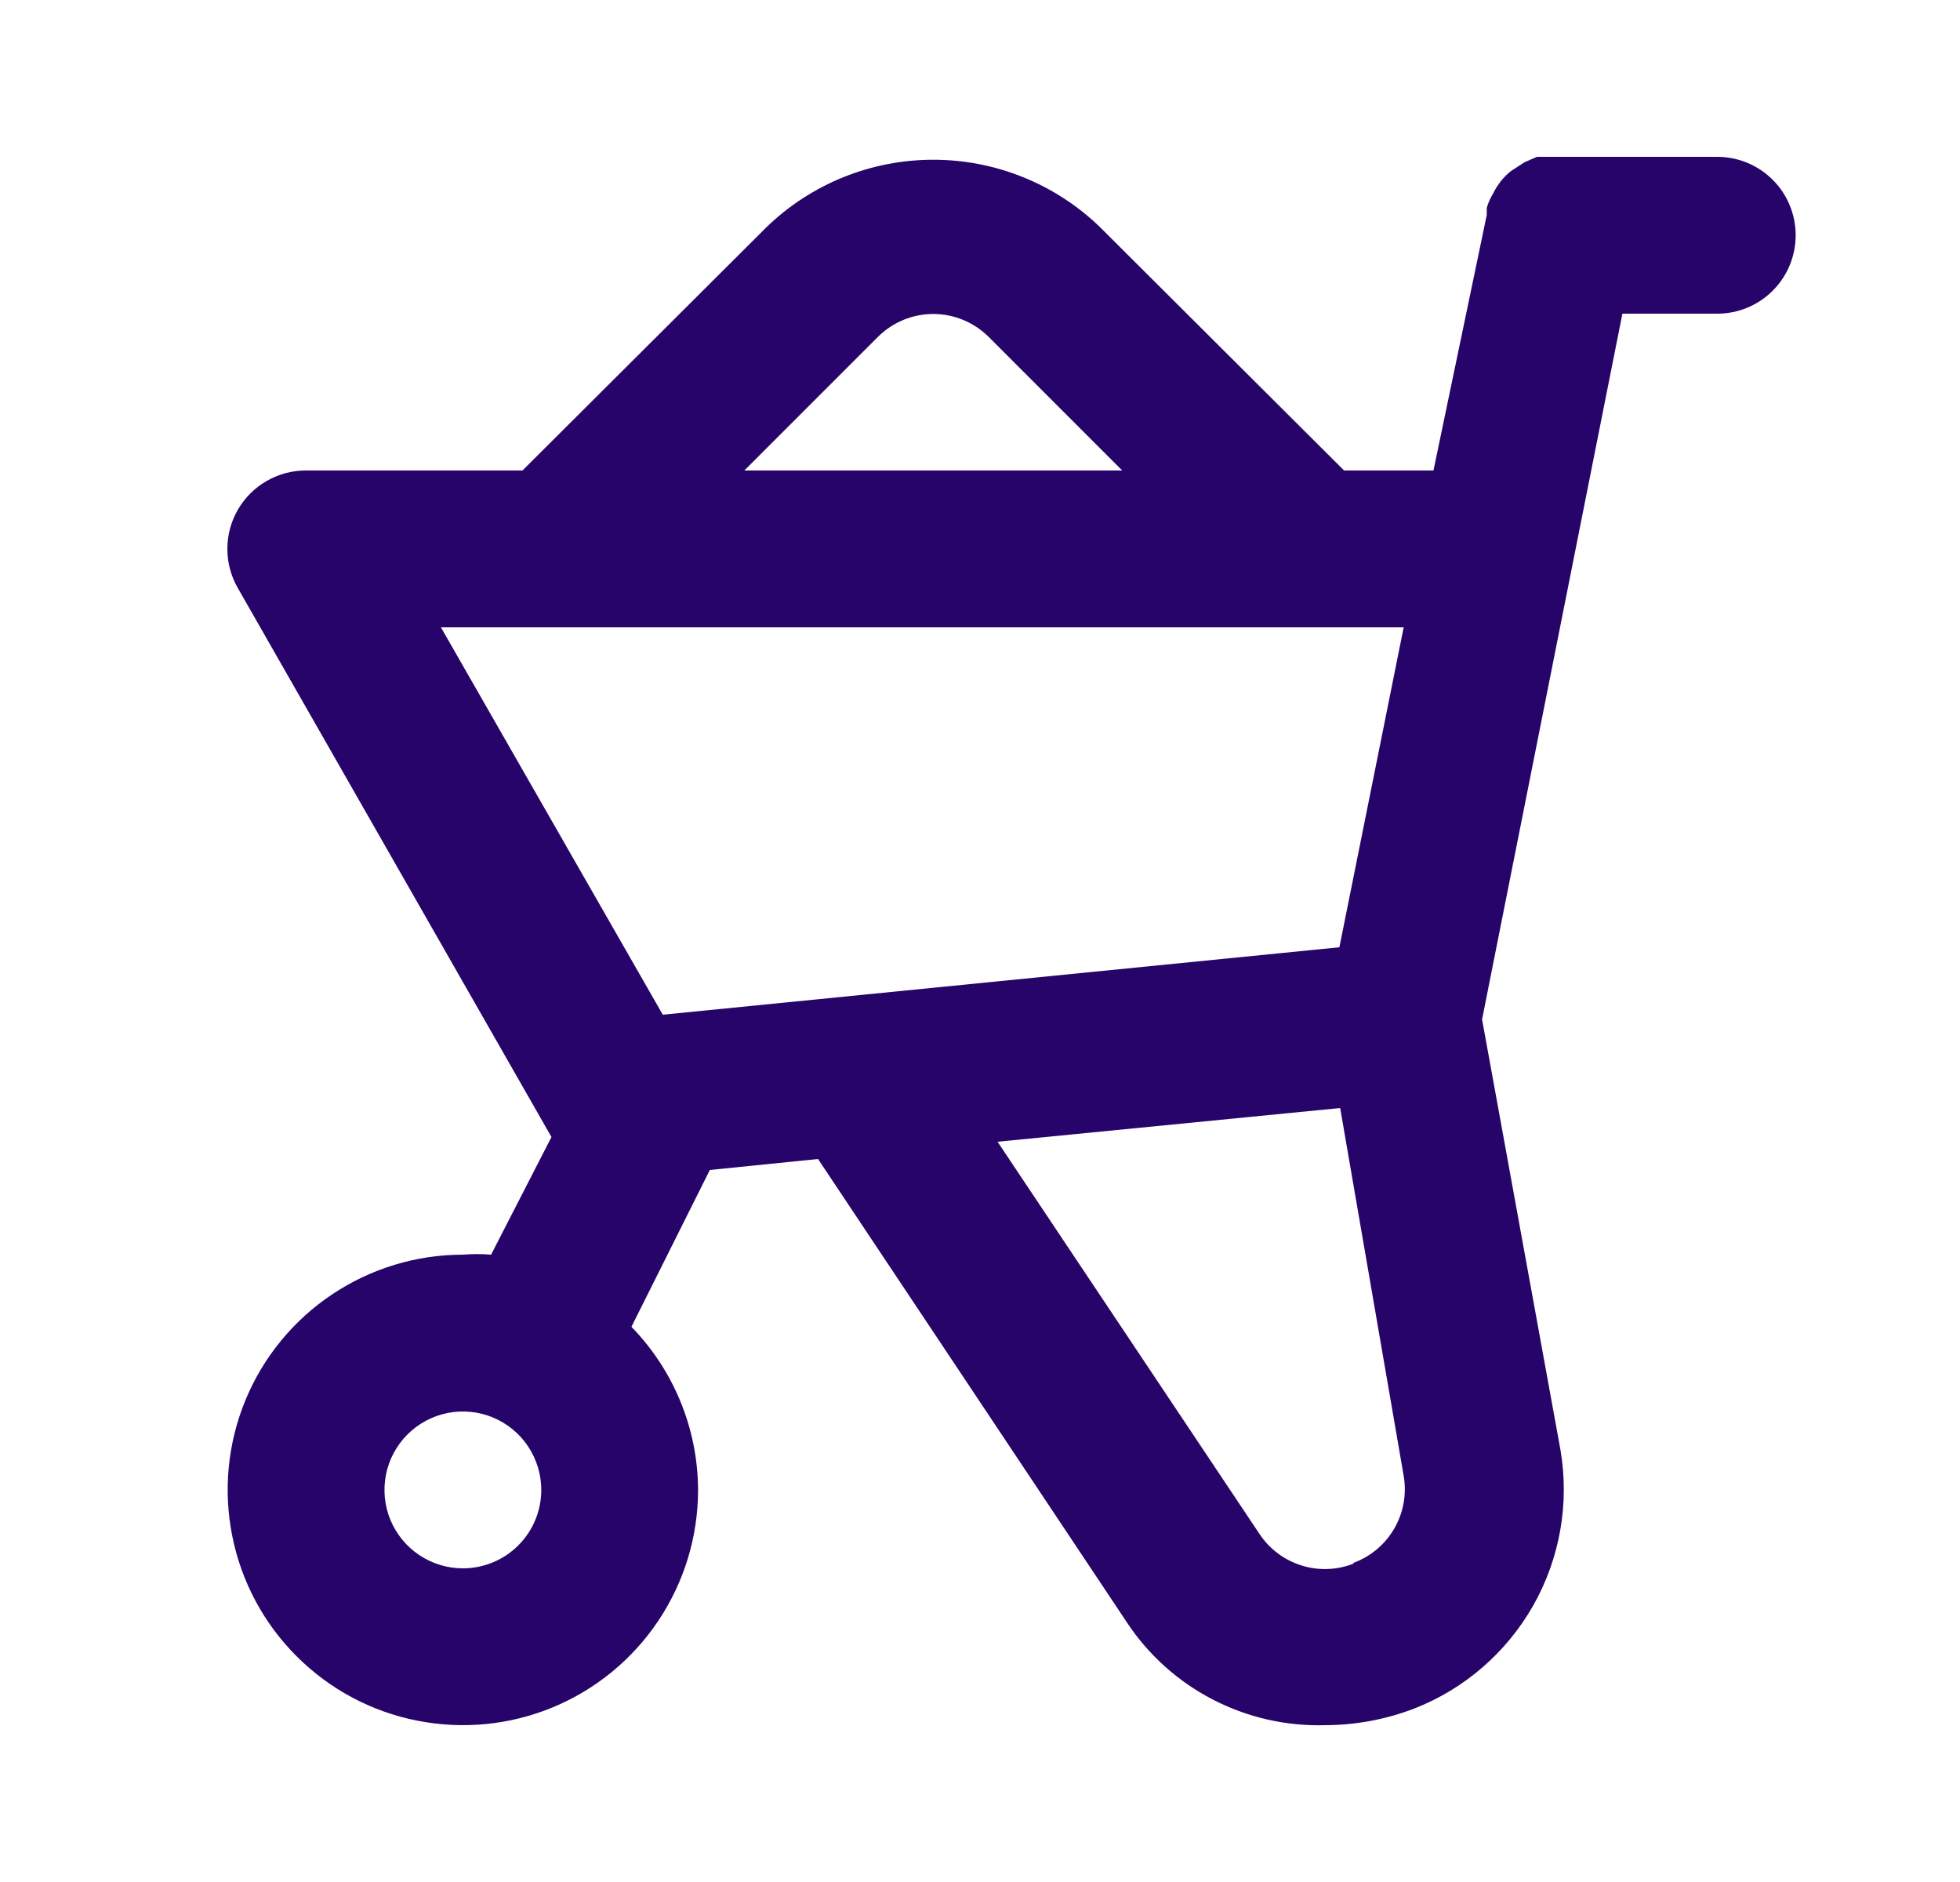 <svg width="25" height="24" viewBox="0 0 25 24" fill="none" xmlns="http://www.w3.org/2000/svg">
<path d="M21.904 2H19.904H19.814H19.604L19.444 2.07L19.274 2.18C19.226 2.218 19.182 2.262 19.144 2.31C19.105 2.36 19.071 2.413 19.044 2.47C19.009 2.526 18.982 2.587 18.964 2.65V2.74L18.284 6H17.144L14.024 2.89C13.454 2.342 12.694 2.037 11.904 2.037C11.114 2.037 10.354 2.342 9.784 2.89L6.664 6H3.904C3.728 5.999 3.555 6.045 3.402 6.133C3.249 6.221 3.122 6.347 3.034 6.5C2.946 6.652 2.9 6.824 2.9 7C2.9 7.176 2.946 7.348 3.034 7.5L7.034 14.5L6.264 16C6.144 15.99 6.024 15.99 5.904 16C5.311 16 4.731 16.176 4.237 16.506C3.744 16.835 3.359 17.304 3.132 17.852C2.905 18.4 2.846 19.003 2.962 19.585C3.077 20.167 3.363 20.702 3.783 21.121C4.202 21.541 4.737 21.827 5.319 21.942C5.901 22.058 6.504 21.999 7.052 21.772C7.6 21.545 8.069 21.16 8.398 20.667C8.728 20.173 8.904 19.593 8.904 19C8.901 18.223 8.596 17.477 8.054 16.92L9.054 14.92L10.434 14.78L14.374 20.69C14.649 21.106 15.026 21.444 15.469 21.673C15.912 21.902 16.406 22.015 16.904 22C17.29 21.999 17.673 21.928 18.034 21.79C18.678 21.54 19.216 21.074 19.557 20.473C19.897 19.872 20.02 19.171 19.904 18.49L18.904 13L20.694 4H21.904C22.169 4 22.424 3.895 22.611 3.707C22.799 3.52 22.904 3.265 22.904 3C22.904 2.735 22.799 2.48 22.611 2.293C22.424 2.105 22.169 2 21.904 2ZM5.904 20C5.706 20 5.513 19.941 5.348 19.831C5.184 19.722 5.056 19.565 4.98 19.383C4.904 19.2 4.885 18.999 4.923 18.805C4.962 18.611 5.057 18.433 5.197 18.293C5.337 18.153 5.515 18.058 5.709 18.019C5.903 17.981 6.104 18 6.287 18.076C6.469 18.152 6.626 18.28 6.735 18.444C6.845 18.609 6.904 18.802 6.904 19C6.904 19.265 6.799 19.52 6.611 19.707C6.424 19.895 6.169 20 5.904 20ZM11.204 4.29C11.391 4.107 11.642 4.004 11.904 4.004C12.166 4.004 12.417 4.107 12.604 4.29L14.314 6H9.494L11.204 4.29ZM8.454 12.94L5.624 8H17.904L17.084 12.08L8.454 12.94ZM17.264 19.94C17.051 20.024 16.815 20.032 16.597 19.962C16.378 19.893 16.19 19.751 16.064 19.56L12.724 14.56L17.094 14.13L17.904 18.82C17.944 19.051 17.902 19.288 17.785 19.491C17.668 19.694 17.484 19.849 17.264 19.93V19.94Z" fill="#27046A"/>
</svg>
